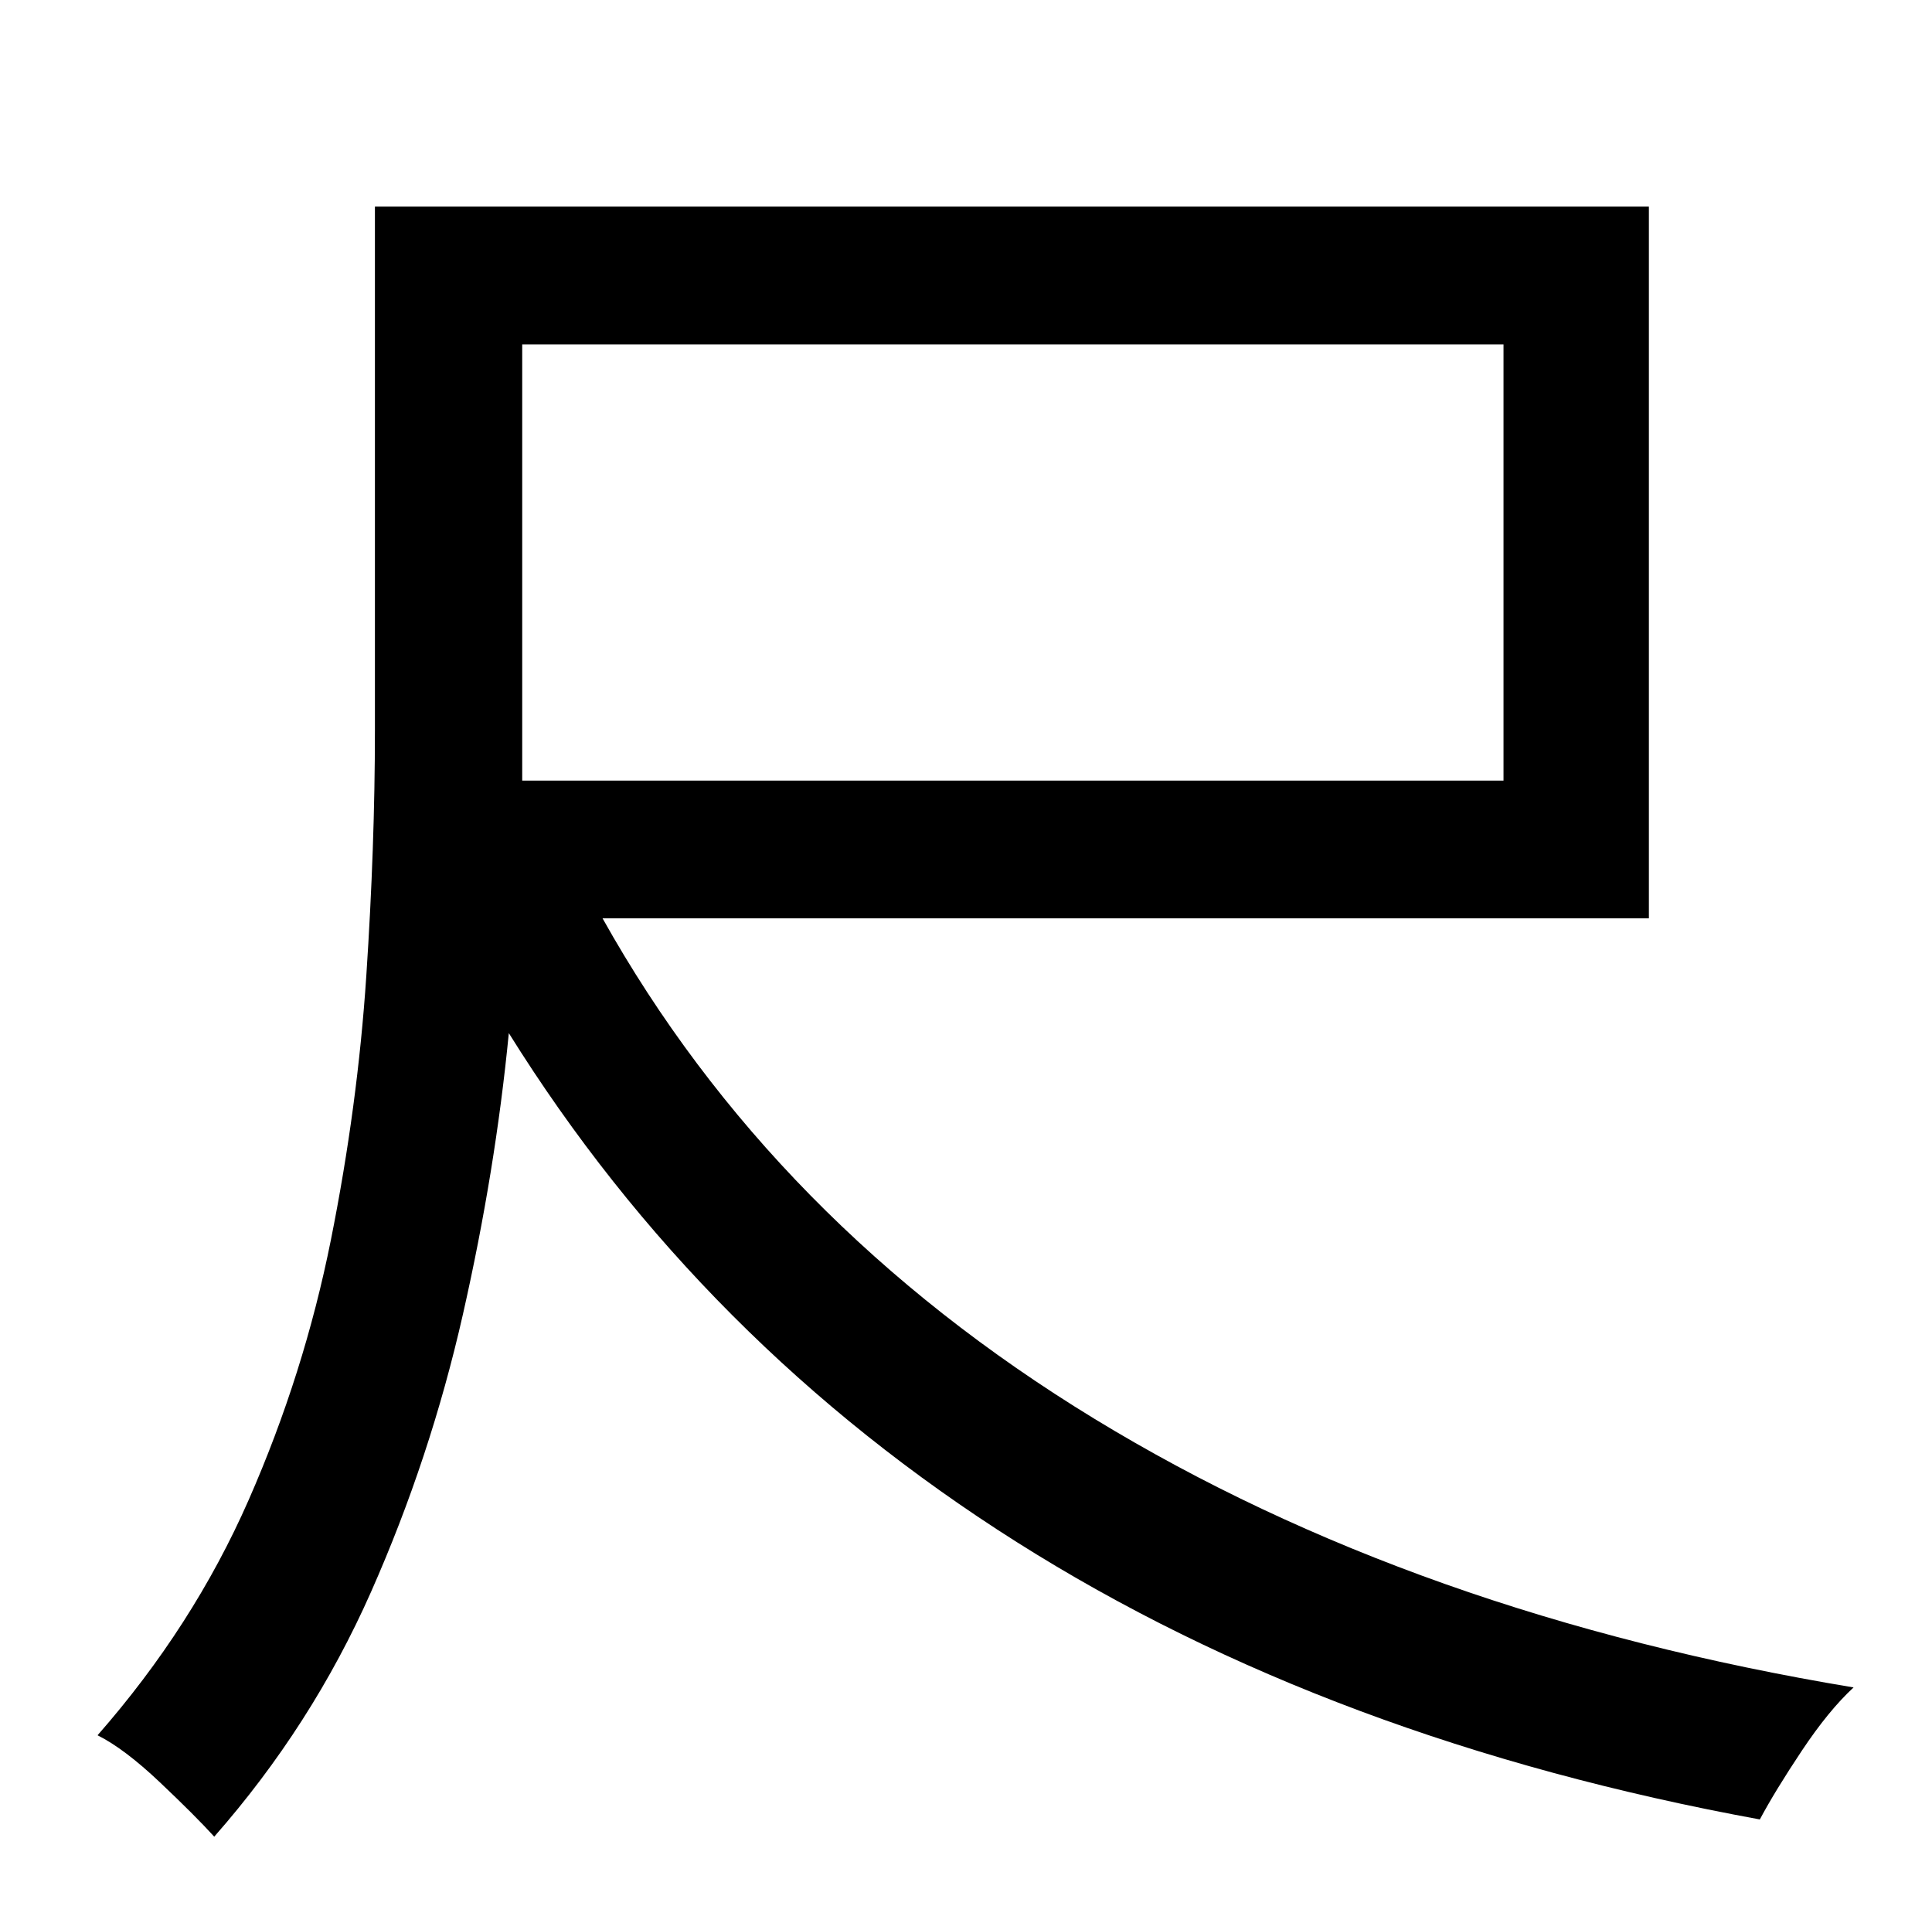 <?xml version="1.0" standalone="no"?>
<!DOCTYPE svg PUBLIC "-//W3C//DTD SVG 1.1//EN" "http://www.w3.org/Graphics/SVG/1.1/DTD/svg11.dtd" >
<svg xmlns="http://www.w3.org/2000/svg" xmlns:xlink="http://www.w3.org/1999/xlink" version="1.1" viewBox="-10 0 1010 1000">
   <path fill="currentColor"
d="M776 180h-513v203v25h513v-228zM852 480h-547q89 159 257 261.5t397 140.5q-13 12 -27 33t-22 36q-224 -41 -388.5 -145t-265.5 -266q-7 72 -24 147t-48 145t-82 128q-10 -11 -28.5 -28.5t-32.5 -24.5q50 -57 79 -123t43 -136t18.5 -138t4.5 -128v-274h666v372z" />
</svg>
